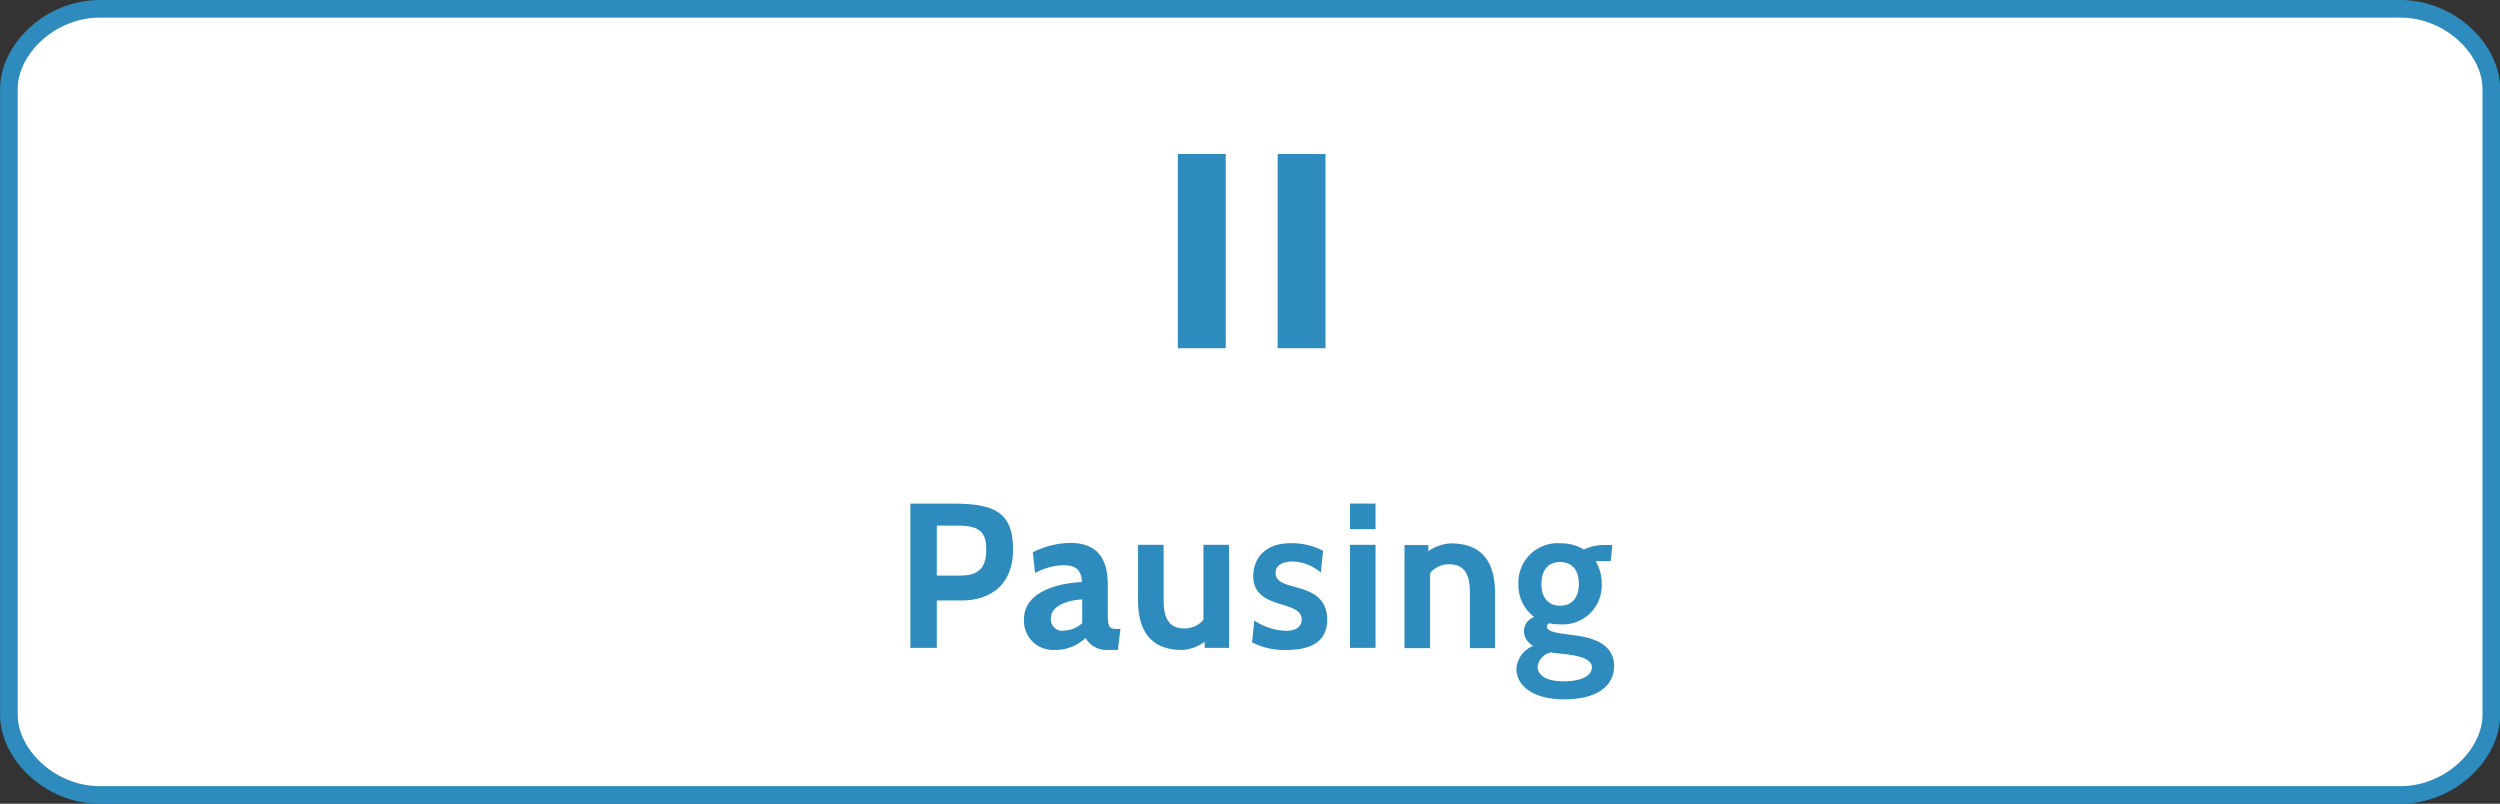 <svg id="Interactive_elements" data-name="Interactive elements" xmlns="http://www.w3.org/2000/svg" viewBox="0 0 266.84 85.79"><rect x="0" y="0" width="266.84" height="85.79" fill="#333333" stroke="none"/><defs><style>.cls-1{fill:#fff;stroke:#2e8bbd;stroke-linecap:square;stroke-linejoin:round;stroke-width:1.88px;}.cls-2{fill:#2e8bbd;}</style></defs><title>pausing</title><path class="cls-1" d="M834.22,7054.28H588.66c-5.34,0-9.7,4.36-9.7,8.54v66.83c0,4.18,4.37,8.54,9.7,8.54H834.22c5.34,0,9.7-4.36,9.7-8.54v-66.83C843.92,7058.64,839.55,7054.28,834.22,7054.28Z" transform="translate(-578.01 -7053.34)"/><path class="cls-2" d="M678,7117.43v5.06h-2.82v-15.4h4.36c4.27,0,6.6.66,6.6,4.88,0,4.42-3.21,5.46-5.39,5.46H678Zm0-8v5.35h2.38c2,0,2.9-.7,2.9-2.79,0-1.76-.62-2.55-3-2.55H678Z" transform="translate(-578.01 -7053.34)"/><path class="cls-2" d="M697.33,7122.71h-1a2.6,2.6,0,0,1-2.46-1.28,4.62,4.62,0,0,1-3.37,1.28,3.09,3.09,0,0,1-3.19-3.3c0-3.1,4.11-3.87,6.18-3.94-0.07-1.25-.57-1.8-2-1.8a6.53,6.53,0,0,0-3,.84l-0.24-2.22a9.09,9.09,0,0,1,4-1c2.46,0,4,1.23,4,4.42v3c0,1.65.18,1.76,1,1.76h0.35Zm-3.81-5.39c-1.54.07-3.34,0.68-3.34,2a1.21,1.21,0,0,0,1.47,1.32,3,3,0,0,0,1.87-.79v-2.51Z" transform="translate(-578.01 -7053.34)"/><path class="cls-2" d="M706.59,7122.49l0-.66a4.33,4.33,0,0,1-2.44.88c-3.43,0-4.67-2.2-4.67-5.3v-5.92h2.73v5.92c0,2,.64,3,2.18,3a2.56,2.56,0,0,0,2.07-.92v-8h2.73v11h-2.55Z" transform="translate(-578.01 -7053.34)"/><path class="cls-2" d="M711.65,7121.9l0.24-2.33a6.39,6.39,0,0,0,3.39,1.1c1.32,0,1.67-.66,1.67-1.21,0-.92-0.95-1.23-2-1.56-1.54-.46-3.17-1-3.17-3.08,0-1.54.92-3.5,4-3.5a7.21,7.21,0,0,1,3.45.81l-0.24,2.33a4.8,4.8,0,0,0-3-1.19c-0.95,0-1.83.33-1.83,1.21,0,1.06,1.12,1.23,2.51,1.63s3,1.1,3,3.37c0,1.34-.55,3.23-4.31,3.23A7.41,7.41,0,0,1,711.65,7121.9Z" transform="translate(-578.01 -7053.34)"/><path class="cls-2" d="M722.1,7109.82v-2.73h2.73v2.73H722.1Zm0,12.67v-11h2.73v11H722.1Z" transform="translate(-578.01 -7053.34)"/><path class="cls-2" d="M734.9,7122.49v-5.92c0-2-.64-3-2.18-3a2.55,2.55,0,0,0-2.07.95v8h-2.73v-11h2.55l0,0.66a4.39,4.39,0,0,1,2.42-.84c3.43,0,4.69,2.16,4.69,5.26v5.92H734.9Z" transform="translate(-578.01 -7053.34)"/><path class="cls-2" d="M739.87,7124.74a2.8,2.8,0,0,1,1.8-2.46,1.81,1.81,0,0,1-1-1.58,1.61,1.61,0,0,1,1.1-1.5,4.26,4.26,0,0,1-1.69-3.54,4.18,4.18,0,0,1,4.47-4.33,4.67,4.67,0,0,1,2.51.66,5.32,5.32,0,0,1,2.35-.48h0.7l-0.18,1.72h-1c-0.13,0-.37,0-0.62,0a4.49,4.49,0,0,1,.66,2.42,4.16,4.16,0,0,1-4.44,4.33,6.57,6.57,0,0,1-1.17-.11,0.38,0.38,0,0,0-.24.35c0,0.53.95,0.68,2.75,0.9,1.56,0.2,4.42.66,4.42,3.32,0,2.13-1.87,3.54-5.26,3.54C741.41,7128,739.87,7126.37,739.87,7124.74Zm3.78-1.78a1.77,1.77,0,0,0-1.52,1.52c0,1,1,1.58,2.79,1.58s3-.55,3-1.5-1.54-1.25-2.93-1.41Q744.38,7123.09,743.66,7123Zm-1.12-7.3c0,1.41.68,2.33,2,2.33s2-.92,2-2.33-0.68-2.33-2-2.33S742.54,7114.24,742.54,7115.65Z" transform="translate(-578.01 -7053.34)"/><rect class="cls-2" x="125.72" y="16.44" width="5.11" height="20.73"/><rect class="cls-2" x="136.37" y="16.44" width="5.11" height="20.73"/></svg>